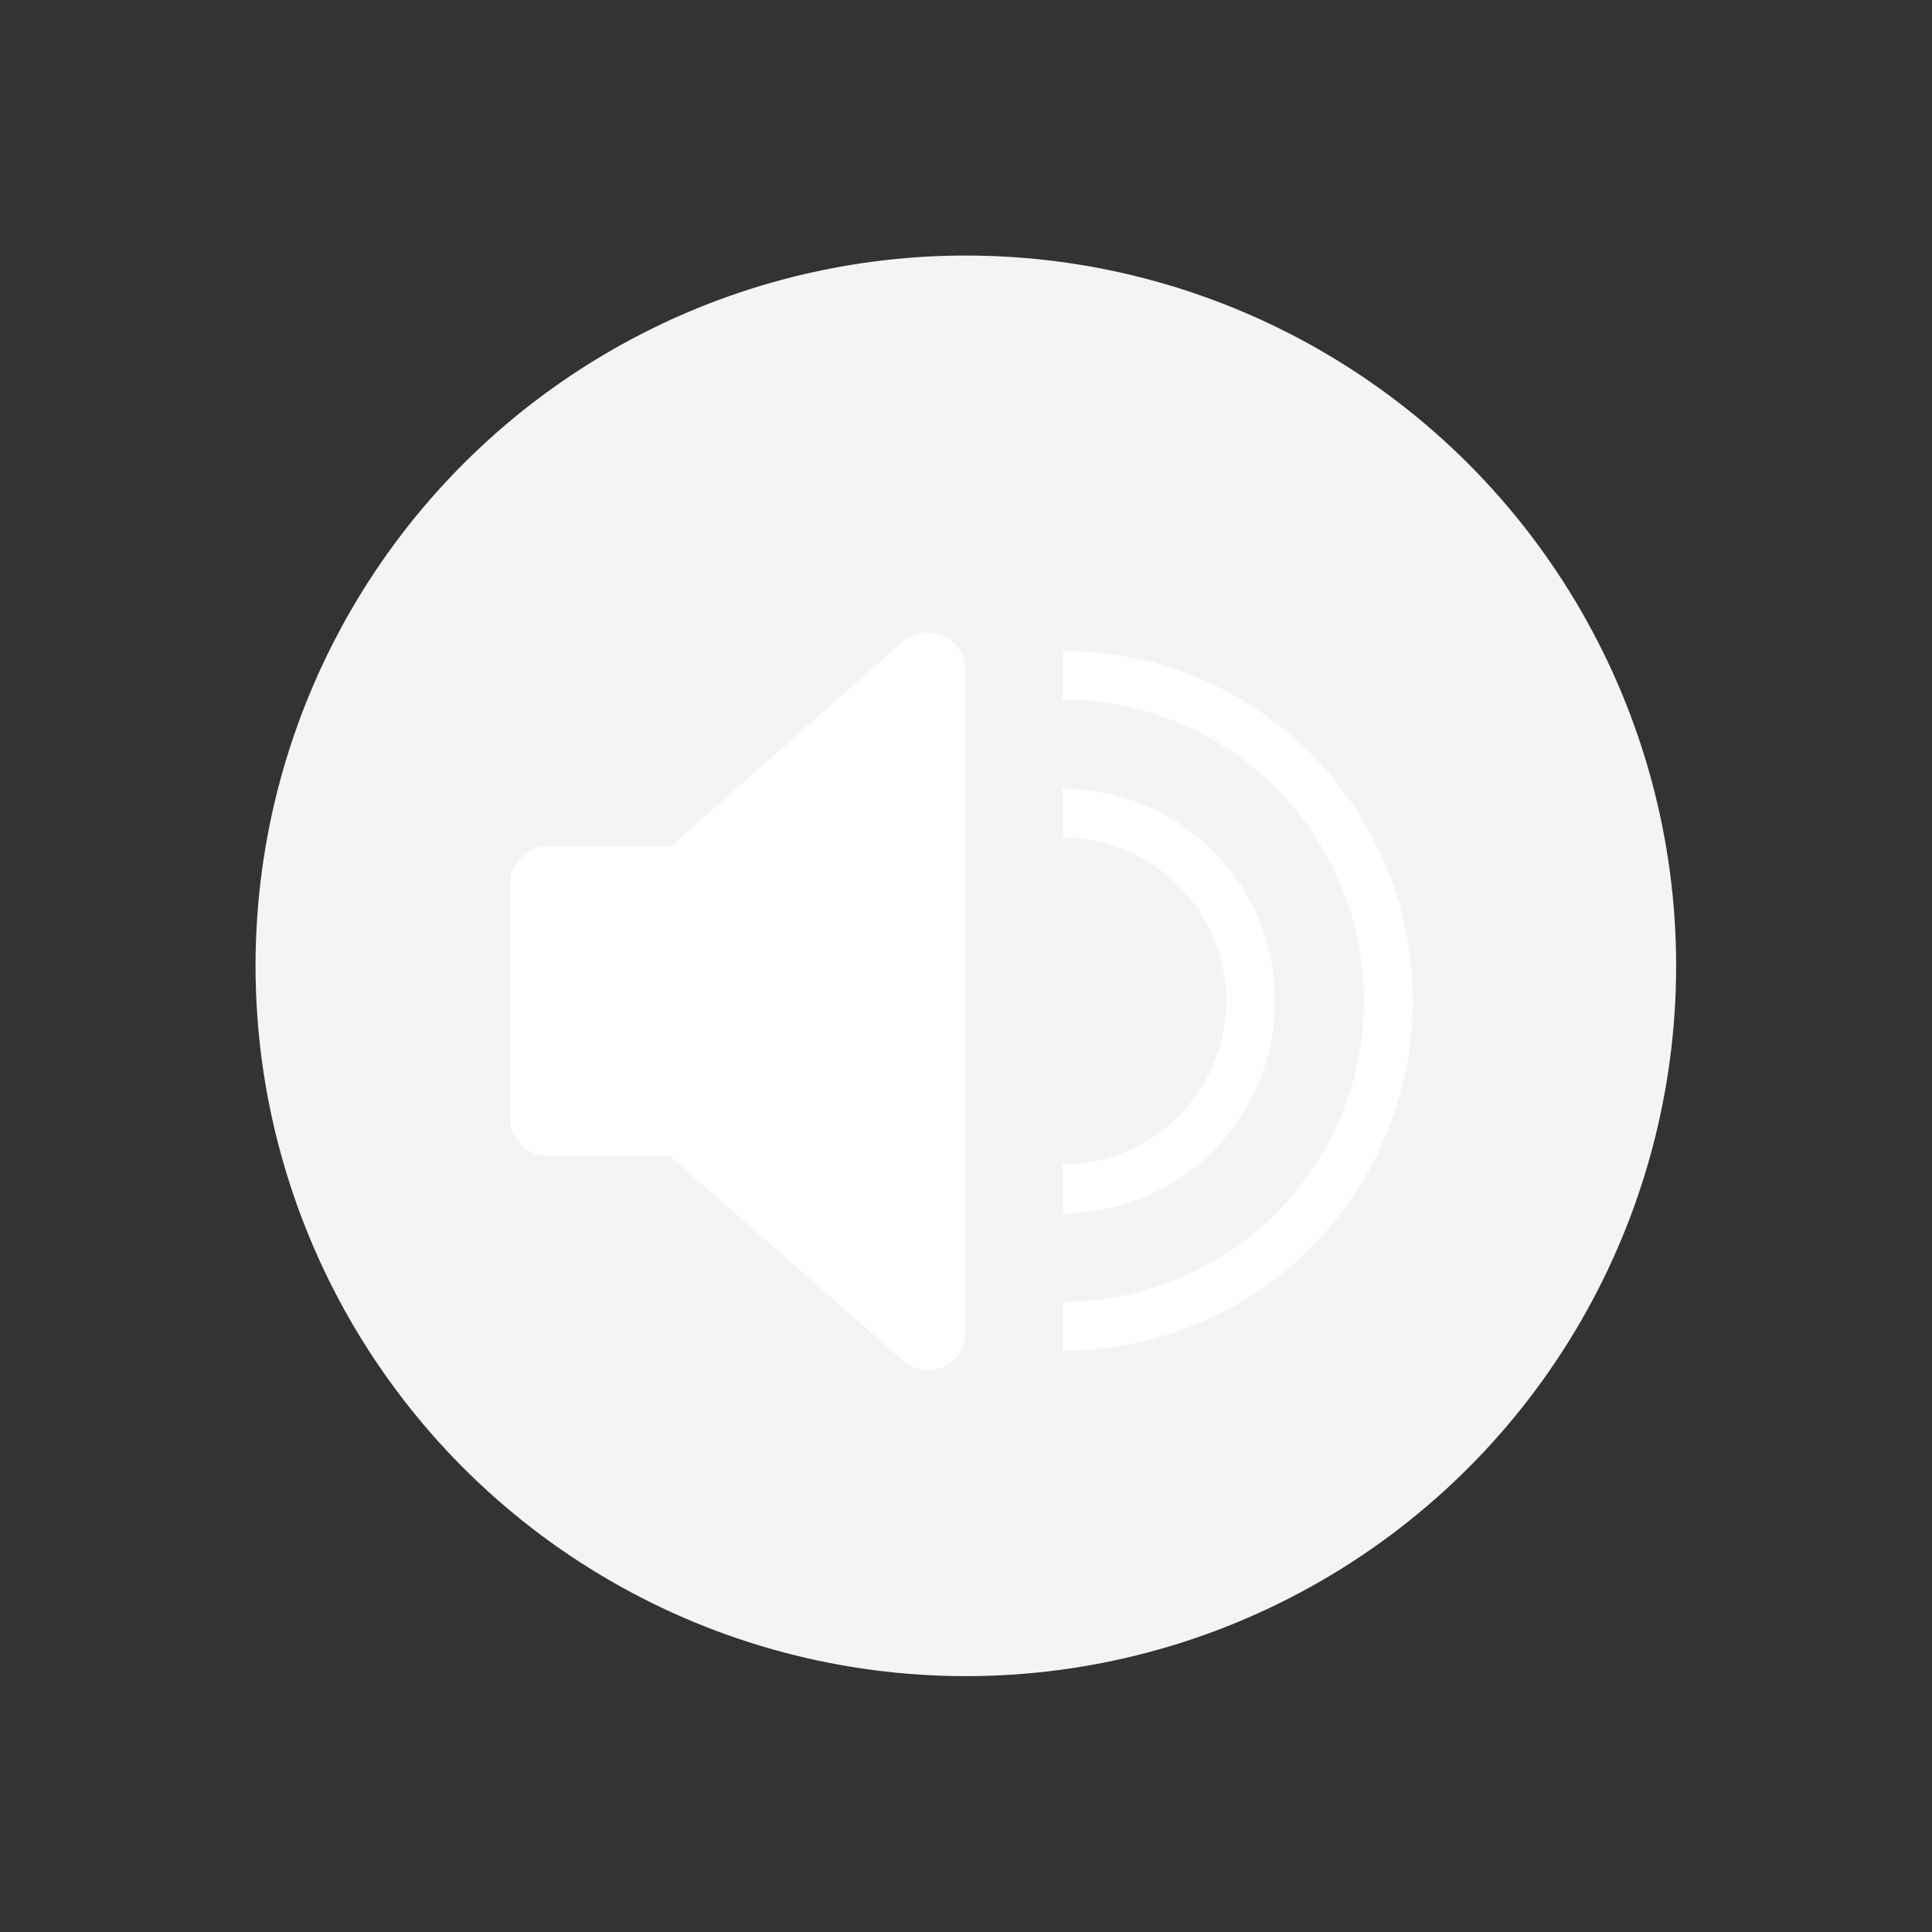 
<svg id="Layer_1" data-name="Layer 1" xmlns="http://www.w3.org/2000/svg" viewBox="0 0 59.35 59.35">





<rect x="0" y="0" width="59.35" height="59.35" fill="#333333" stroke="none"/>





<defs>





<style>.cls-1{fill:#f4f4f4;}.cls-2{fill:#FFFFFF;stroke-linecap:round;stroke-linejoin:round;}.cls-2,.cls-3{stroke:#FFFFFF;stroke-width:1.5px;}.cls-3{fill:none;stroke-miterlimit:10;}</style></defs>





<title>all_icons</title>





<circle id="Ellipse_7" data-name="Ellipse 7" class="cls-1" cx="29.67" cy="29.67" r="21.82"></circle>





<path id="Path_83" data-name="Path 83" class="cls-2" d="M20.7,26.75H16.83a.41.41,0,0,0-.41.42v7.17a.41.41,0,0,0,.41.42H20.7a.38.38,0,0,1,.27.1l7.25,6.36a.4.4,0,0,0,.58,0,.39.39,0,0,0,.11-.27V20.59a.41.41,0,0,0-.42-.41.45.45,0,0,0-.27.1L21,26.65A.43.43,0,0,1,20.7,26.75Z"></path>





<path id="Path_85" data-name="Path 85" class="cls-3" d="M32.65,40.74a10,10,0,0,0,0-20"></path>





<path id="Path_86" data-name="Path 86" class="cls-3" d="M32.65,36.52a5.77,5.77,0,0,0,0-11.54"></path></svg>